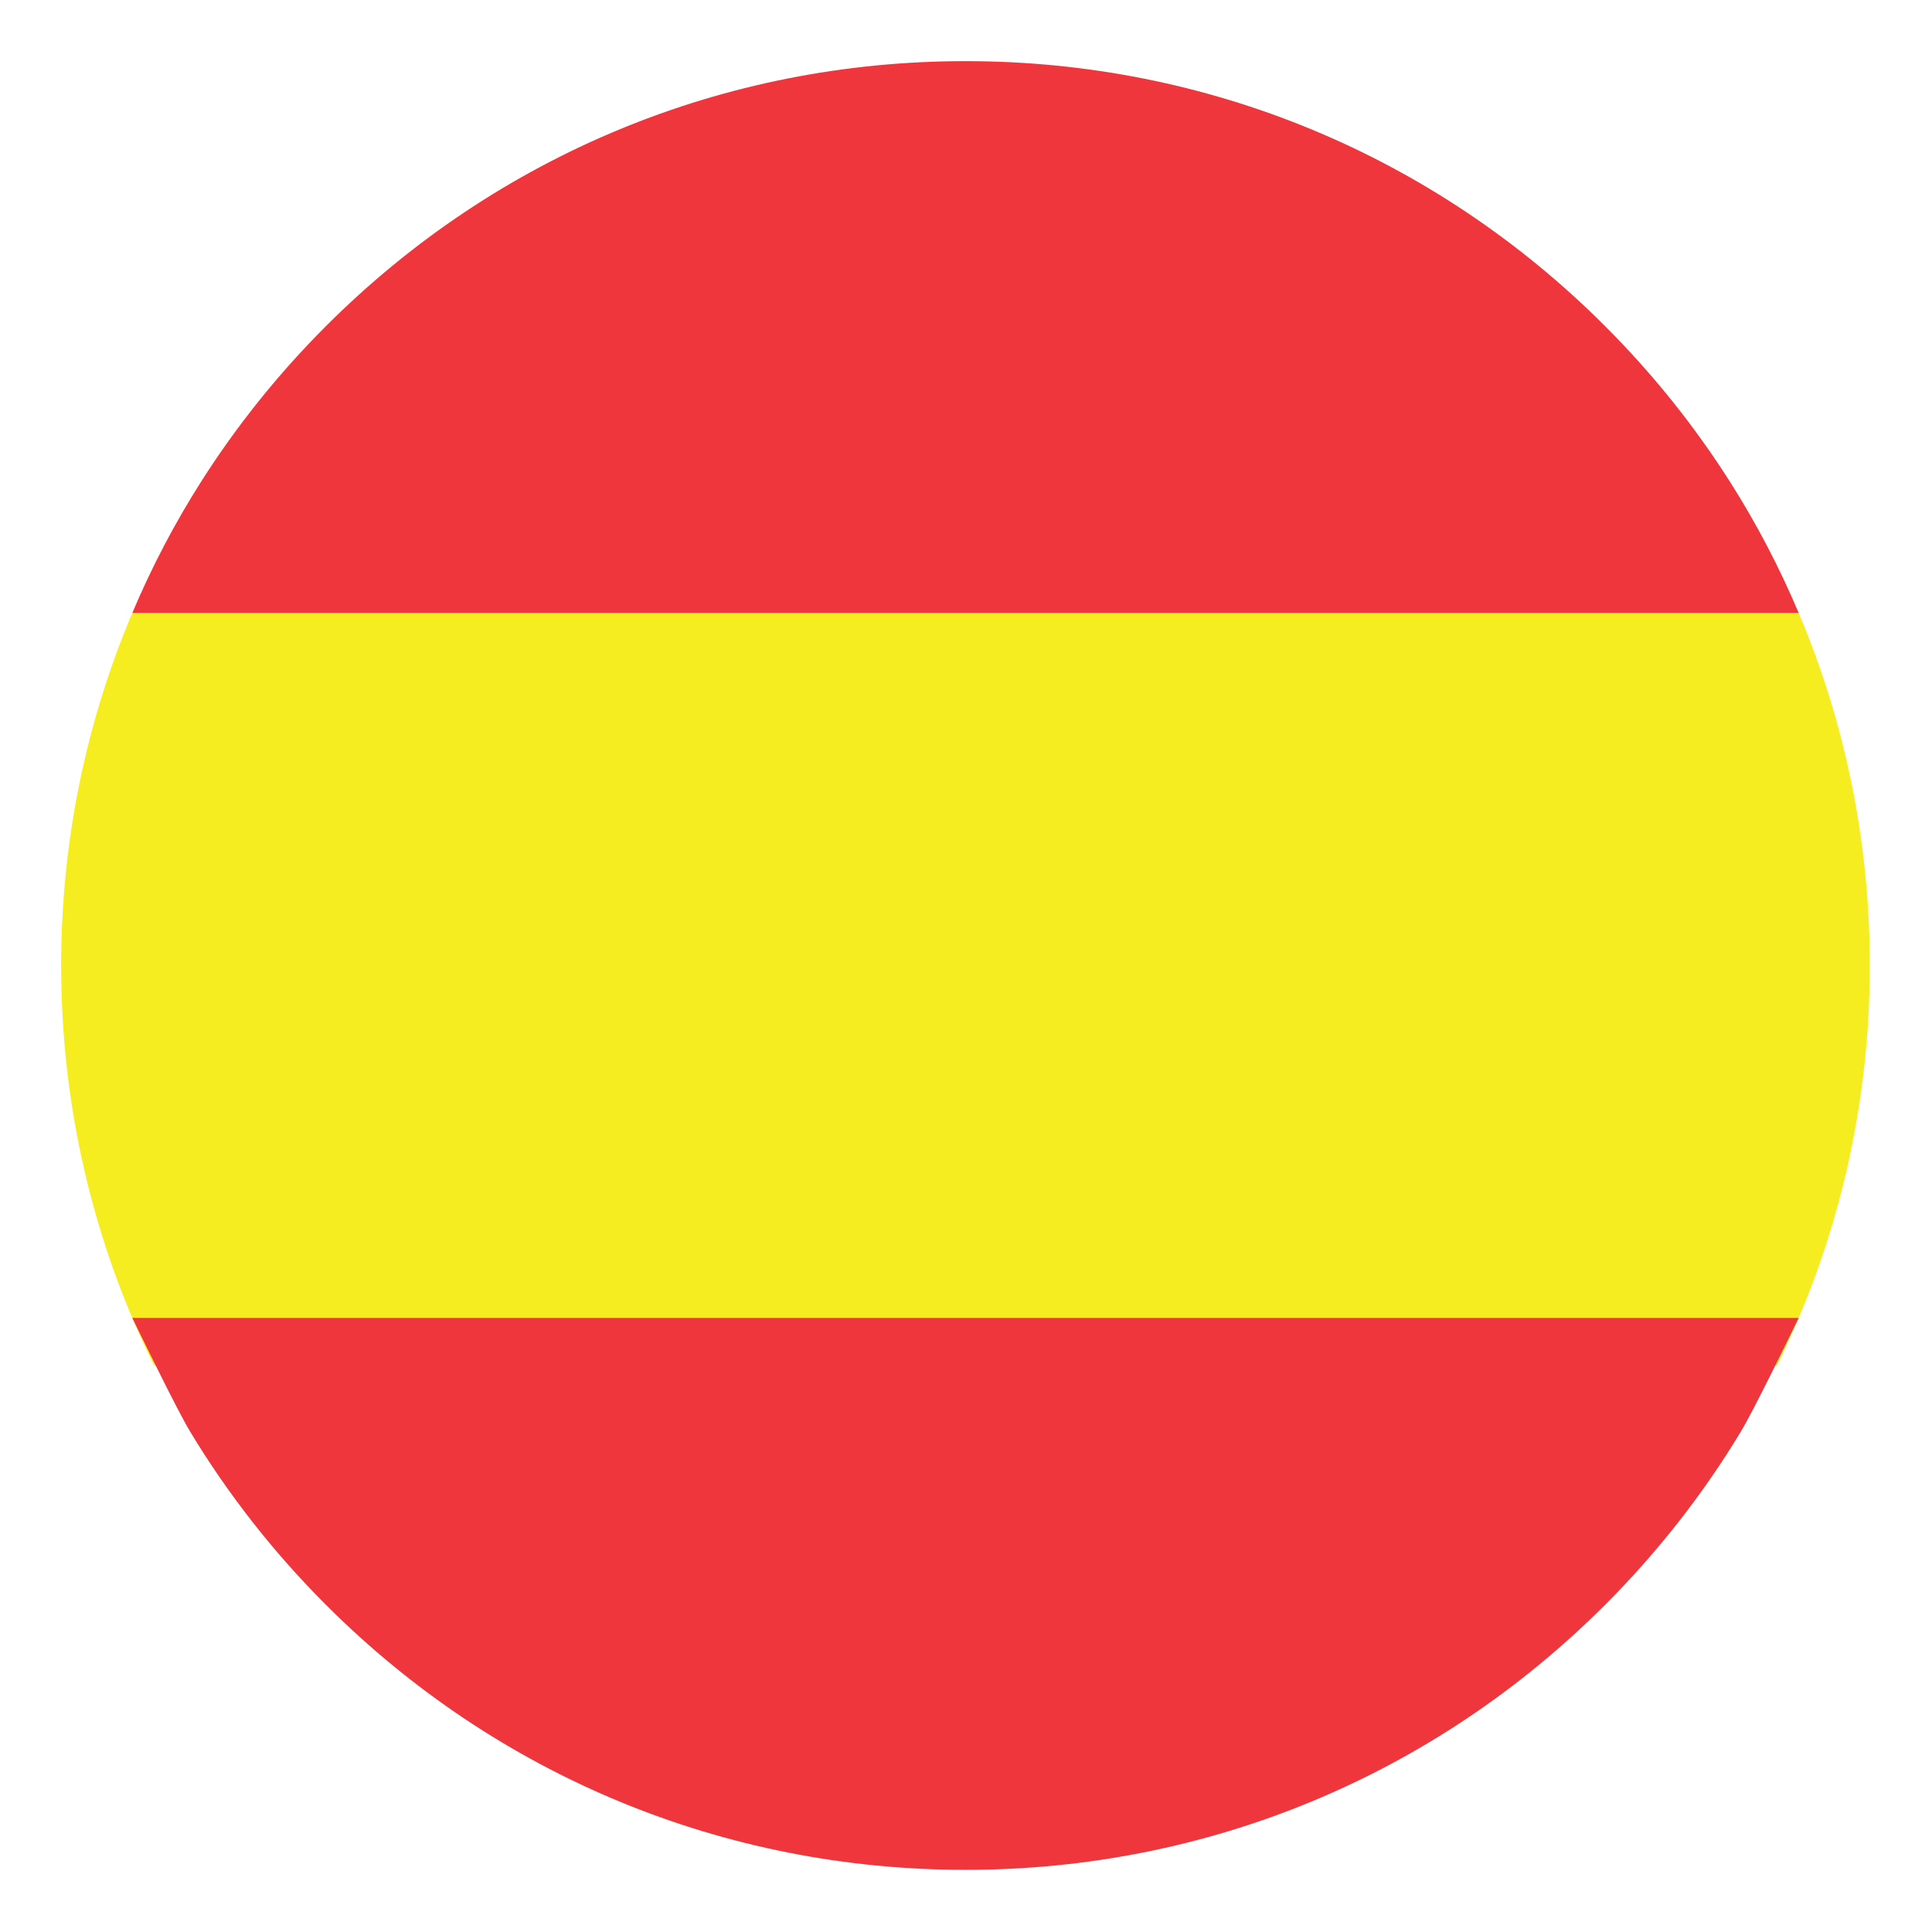 <svg xmlns="http://www.w3.org/2000/svg" xmlns:xlink="http://www.w3.org/1999/xlink" width="300" zoomAndPan="magnify" viewBox="0 0 224.88 225" height="300" preserveAspectRatio="xMidYMid meet" version="1.0"><defs><clipPath id="205d0010f3"><path d="M 15 7.121 L 210 7.121 L 210 72 L 15 72 Z M 15 7.121 " clip-rule="nonzero"/></clipPath><clipPath id="3ffeaa7b3c"><path d="M 7.062 71.219 L 217.699 71.219 L 217.699 159.195 L 7.062 159.195 Z M 7.062 71.219 " clip-rule="nonzero"/></clipPath><clipPath id="40ed982d6c"><path d="M 15.105 153.348 L 209.586 153.348 L 209.586 217.762 L 15.105 217.762 Z M 15.105 153.348 " clip-rule="nonzero"/></clipPath></defs><g clip-path="url(#205d0010f3)"><path fill="#ef363c" d="M 201.441 56.152 C 197.312 49.648 192.438 43.551 186.855 37.969 C 166.965 18.074 140.516 7.121 112.383 7.121 C 84.25 7.121 57.801 18.074 37.91 37.969 C 32.328 43.551 27.453 49.648 23.324 56.152 C 20.234 61.016 17.578 66.113 15.344 71.391 L 209.418 71.391 C 207.184 66.113 204.531 61.016 201.441 56.152 " fill-opacity="1" fill-rule="nonzero"/></g><g clip-path="url(#3ffeaa7b3c)"><path fill="#f6ed20" d="M 217.699 112.441 C 217.699 98.102 214.844 84.207 209.418 71.391 L 15.344 71.391 C 9.922 84.207 7.062 98.105 7.062 112.441 C 7.062 128.867 10.812 144.711 17.879 159.02 L 206.883 159.02 C 213.953 144.711 217.699 128.867 217.699 112.441 " fill-opacity="1" fill-rule="nonzero"/></g><g clip-path="url(#40ed982d6c)"><path fill="#ef363c" d="M 15.344 153.484 C 16.641 156.105 20.57 164.215 22.086 166.73 C 26.469 173.988 31.762 180.766 37.91 186.91 C 57.801 206.805 84.25 217.762 112.383 217.762 C 140.512 217.762 166.961 206.805 186.855 186.91 C 193.004 180.762 198.297 173.988 202.676 166.73 C 204.195 164.215 208.125 156.105 209.418 153.484 L 15.344 153.484 " fill-opacity="1" fill-rule="nonzero"/></g></svg>